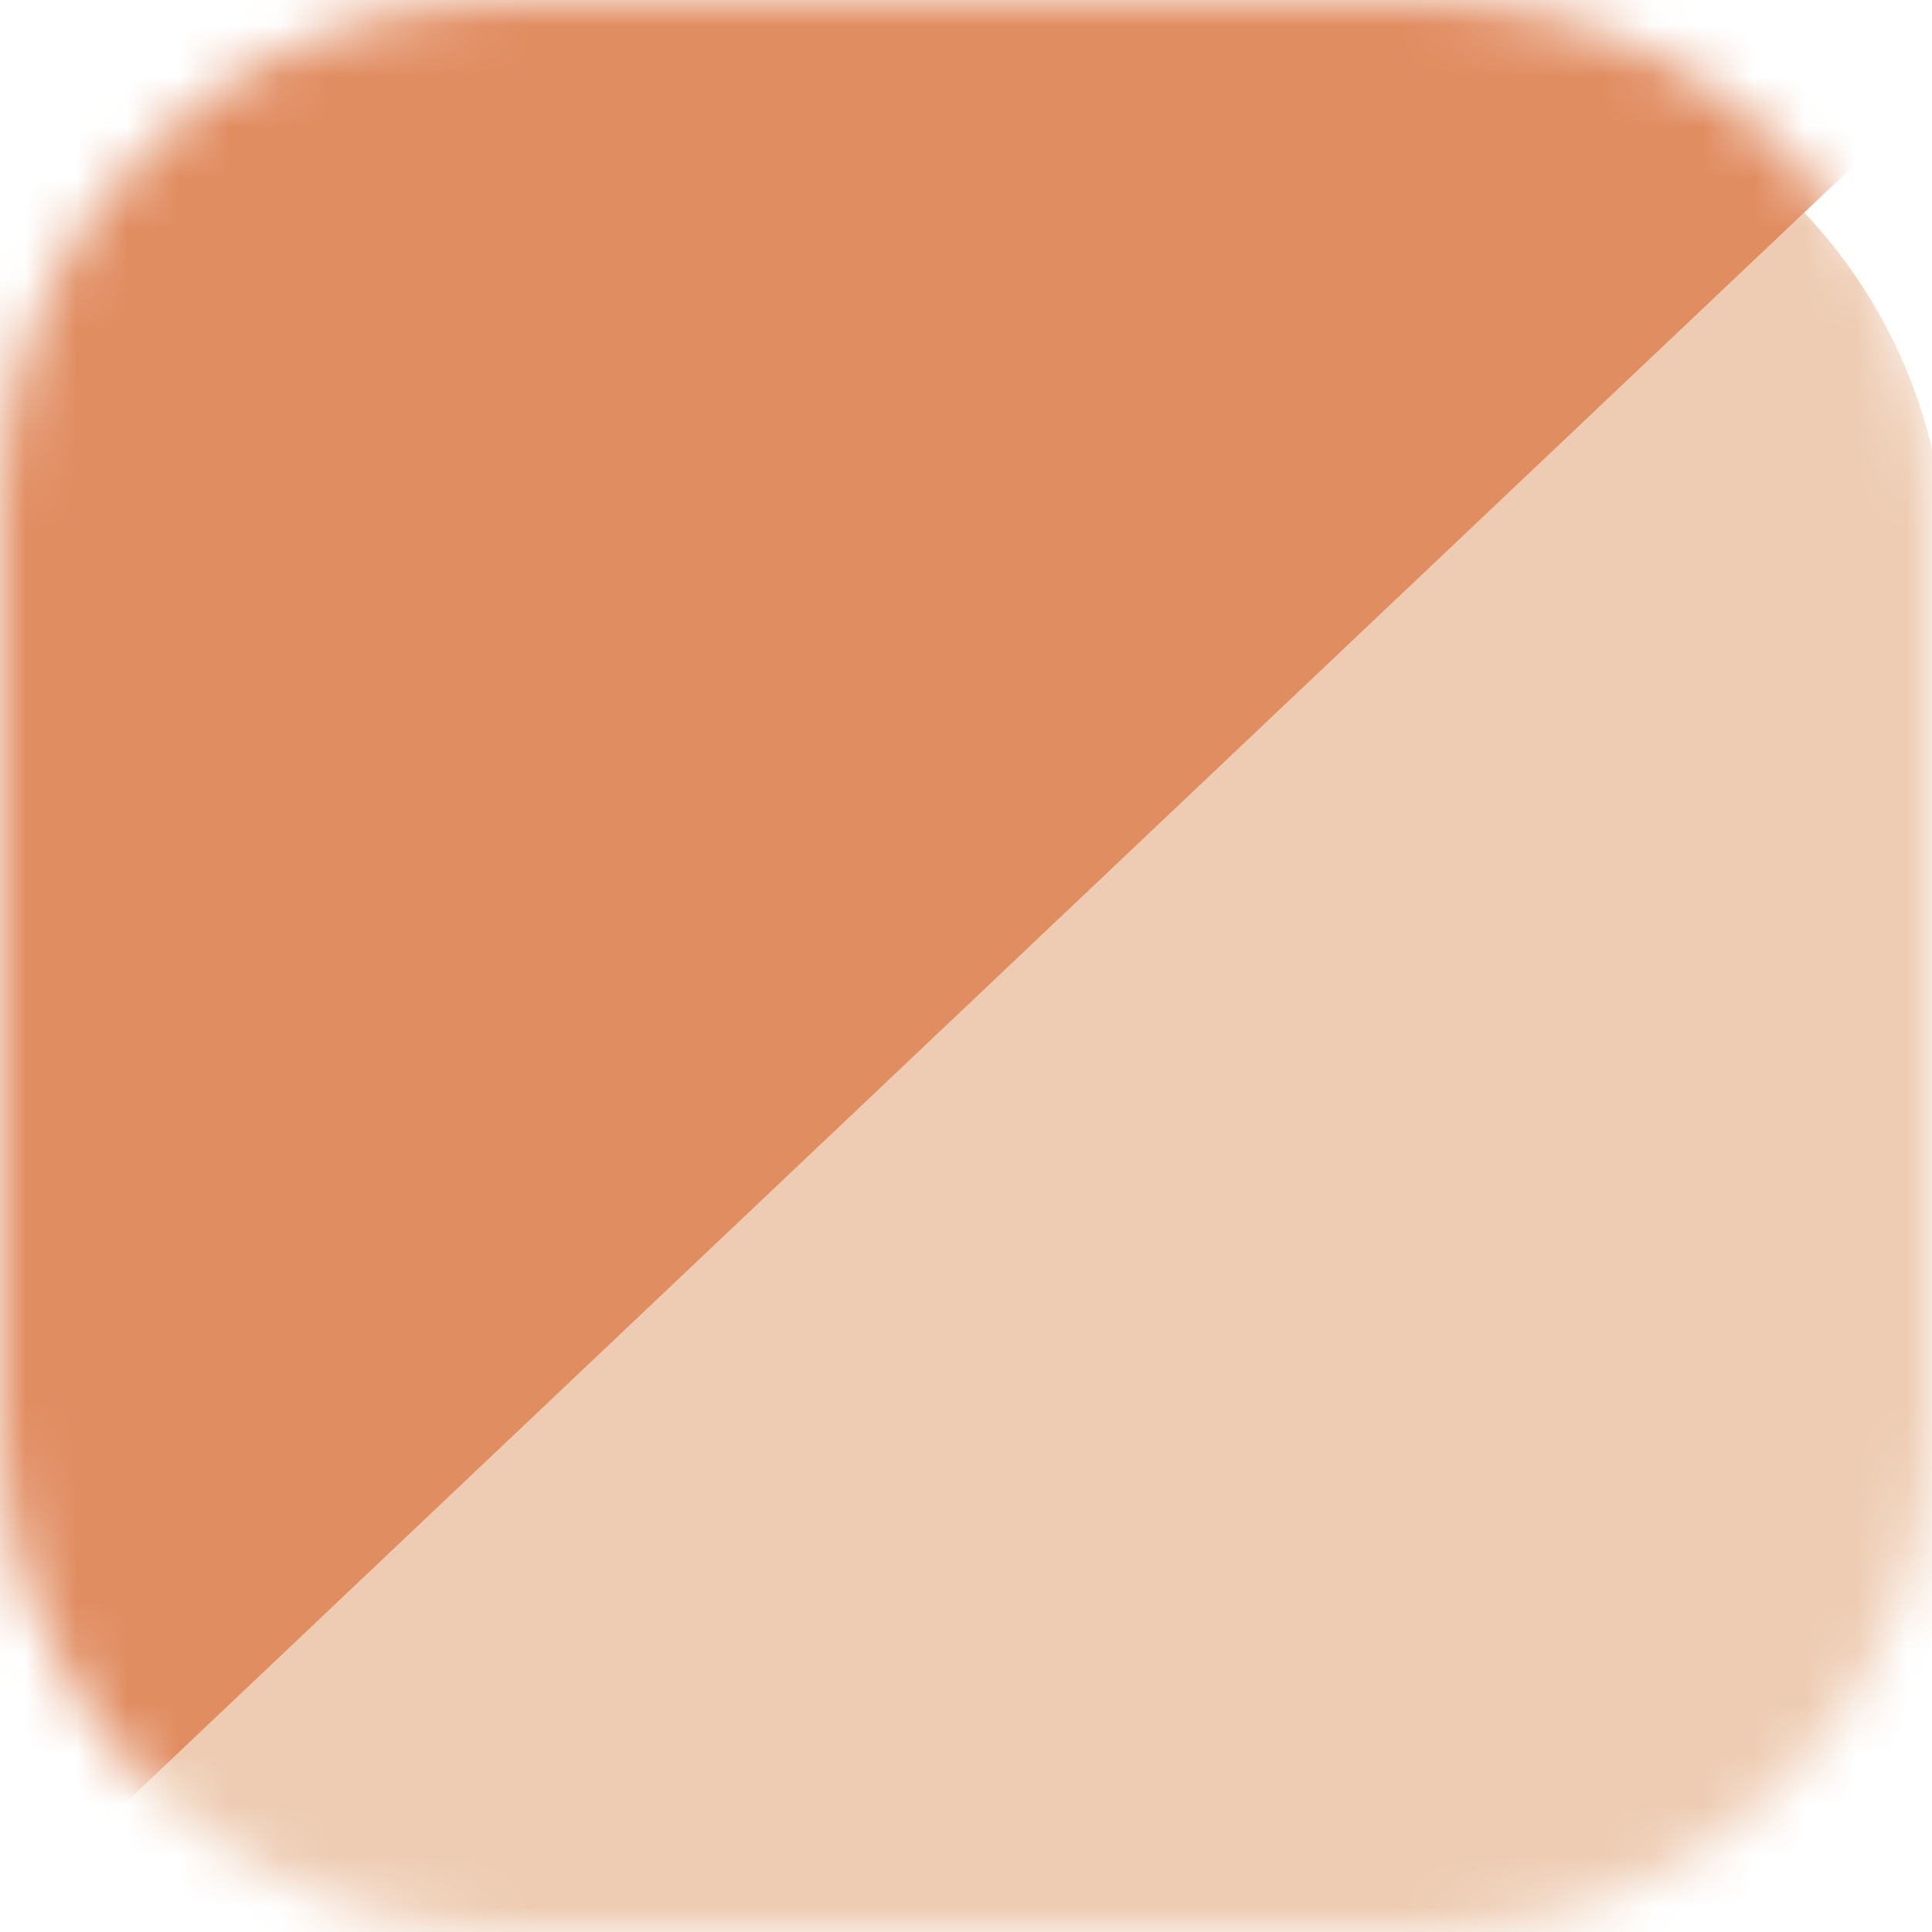 <svg width="38" height="38" viewBox="0 0 38 38" fill="none" xmlns="http://www.w3.org/2000/svg">
<g clip-path="url(#clip0_36_94)">
<mask id="mask0_36_94" style="mask-type:alpha" maskUnits="userSpaceOnUse" x="0" y="0" width="38" height="38">
<path d="M0 9.942C0 4.451 4.451 0 9.942 0H28.058C33.549 0 38 4.451 38 9.942V28.058C38 33.549 33.549 38 28.058 38H9.942C4.451 38 0 33.549 0 28.058V9.942Z" fill="#CF8F96"/>
</mask>
<g mask="url(#mask0_36_94)">
<g filter="url(#filter0_d_36_94)">
<path d="M-0.496 9.208C-0.496 3.573 4.046 -0.994 9.648 -0.994H28.133C33.736 -0.994 38.277 3.573 38.277 9.208V27.798C38.277 33.432 33.736 38 28.133 38H9.648C4.046 38 -0.496 33.432 -0.496 27.798V9.208Z" fill="#EECCB3"/>
</g>
<path d="M-4.179 41.756L42.253 -2.23L-9.445 -6.959L-4.179 41.756Z" fill="#E18D62"/>
</g>
</g>
<defs>
<filter id="filter0_d_36_94" x="-5.496" y="-3.994" width="48.773" height="48.994" filterUnits="userSpaceOnUse" color-interpolation-filters="sRGB">
<feFlood flood-opacity="0" result="BackgroundImageFix"/>
<feColorMatrix in="SourceAlpha" type="matrix" values="0 0 0 0 0 0 0 0 0 0 0 0 0 0 0 0 0 0 127 0" result="hardAlpha"/>
<feOffset dy="2"/>
<feGaussianBlur stdDeviation="2.5"/>
<feComposite in2="hardAlpha" operator="out"/>
<feColorMatrix type="matrix" values="0 0 0 0 0 0 0 0 0 0 0 0 0 0 0 0 0 0 0.1 0"/>
<feBlend mode="normal" in2="BackgroundImageFix" result="effect1_dropShadow_36_94"/>
<feBlend mode="normal" in="SourceGraphic" in2="effect1_dropShadow_36_94" result="shape"/>
</filter>
<clipPath id="clip0_36_94">
<rect width="38" height="38" fill="white"/>
</clipPath>
</defs>
</svg>

